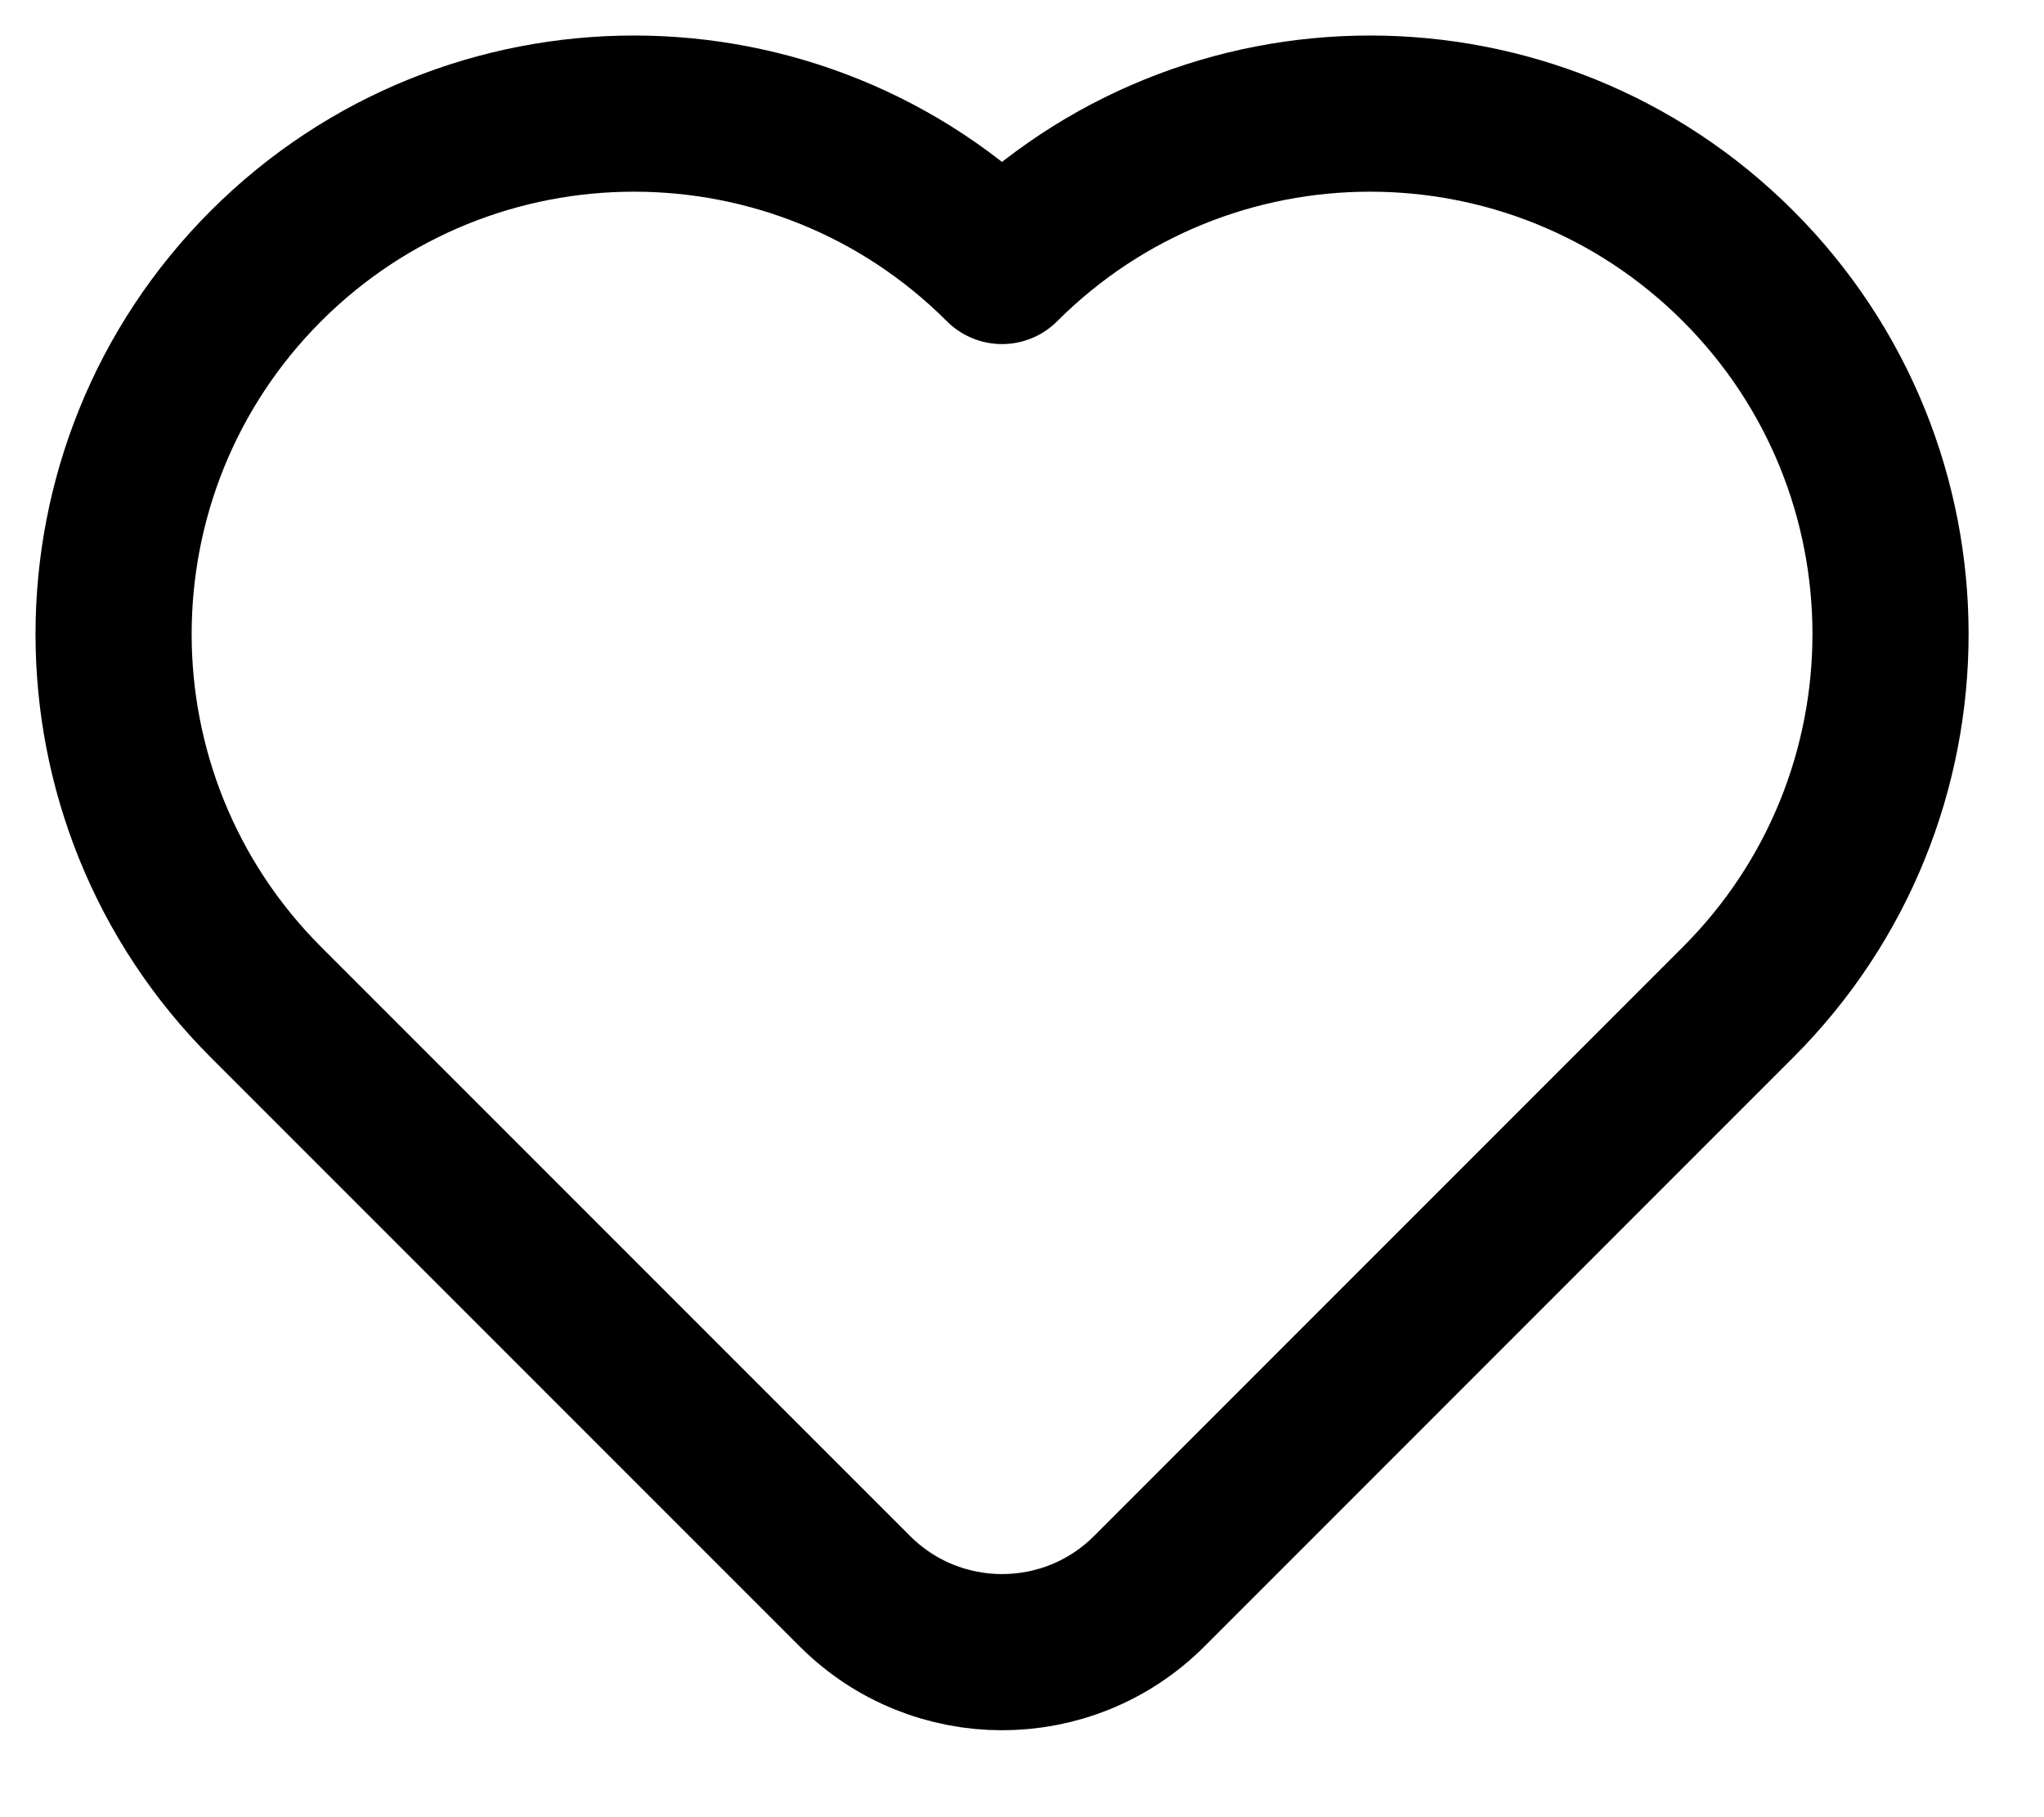 <svg width="18" height="16" viewBox="0 0 18 16" fill="none" xmlns="http://www.w3.org/2000/svg">
<g id="Group 1171276042">
<path id="Union" d="M15.306 8.824L10.121 14.01C9.405 14.726 8.244 14.726 7.528 14.01L2.342 8.824C0.553 7.034 0.553 4.132 2.342 2.342C4.132 0.553 7.034 0.553 8.824 2.342C10.614 0.553 13.516 0.553 15.306 2.342C17.096 4.132 17.096 7.034 15.306 8.824Z" stroke="black" stroke-width="1.375" stroke-linecap="round" stroke-linejoin="round"/>
</g>
</svg>
